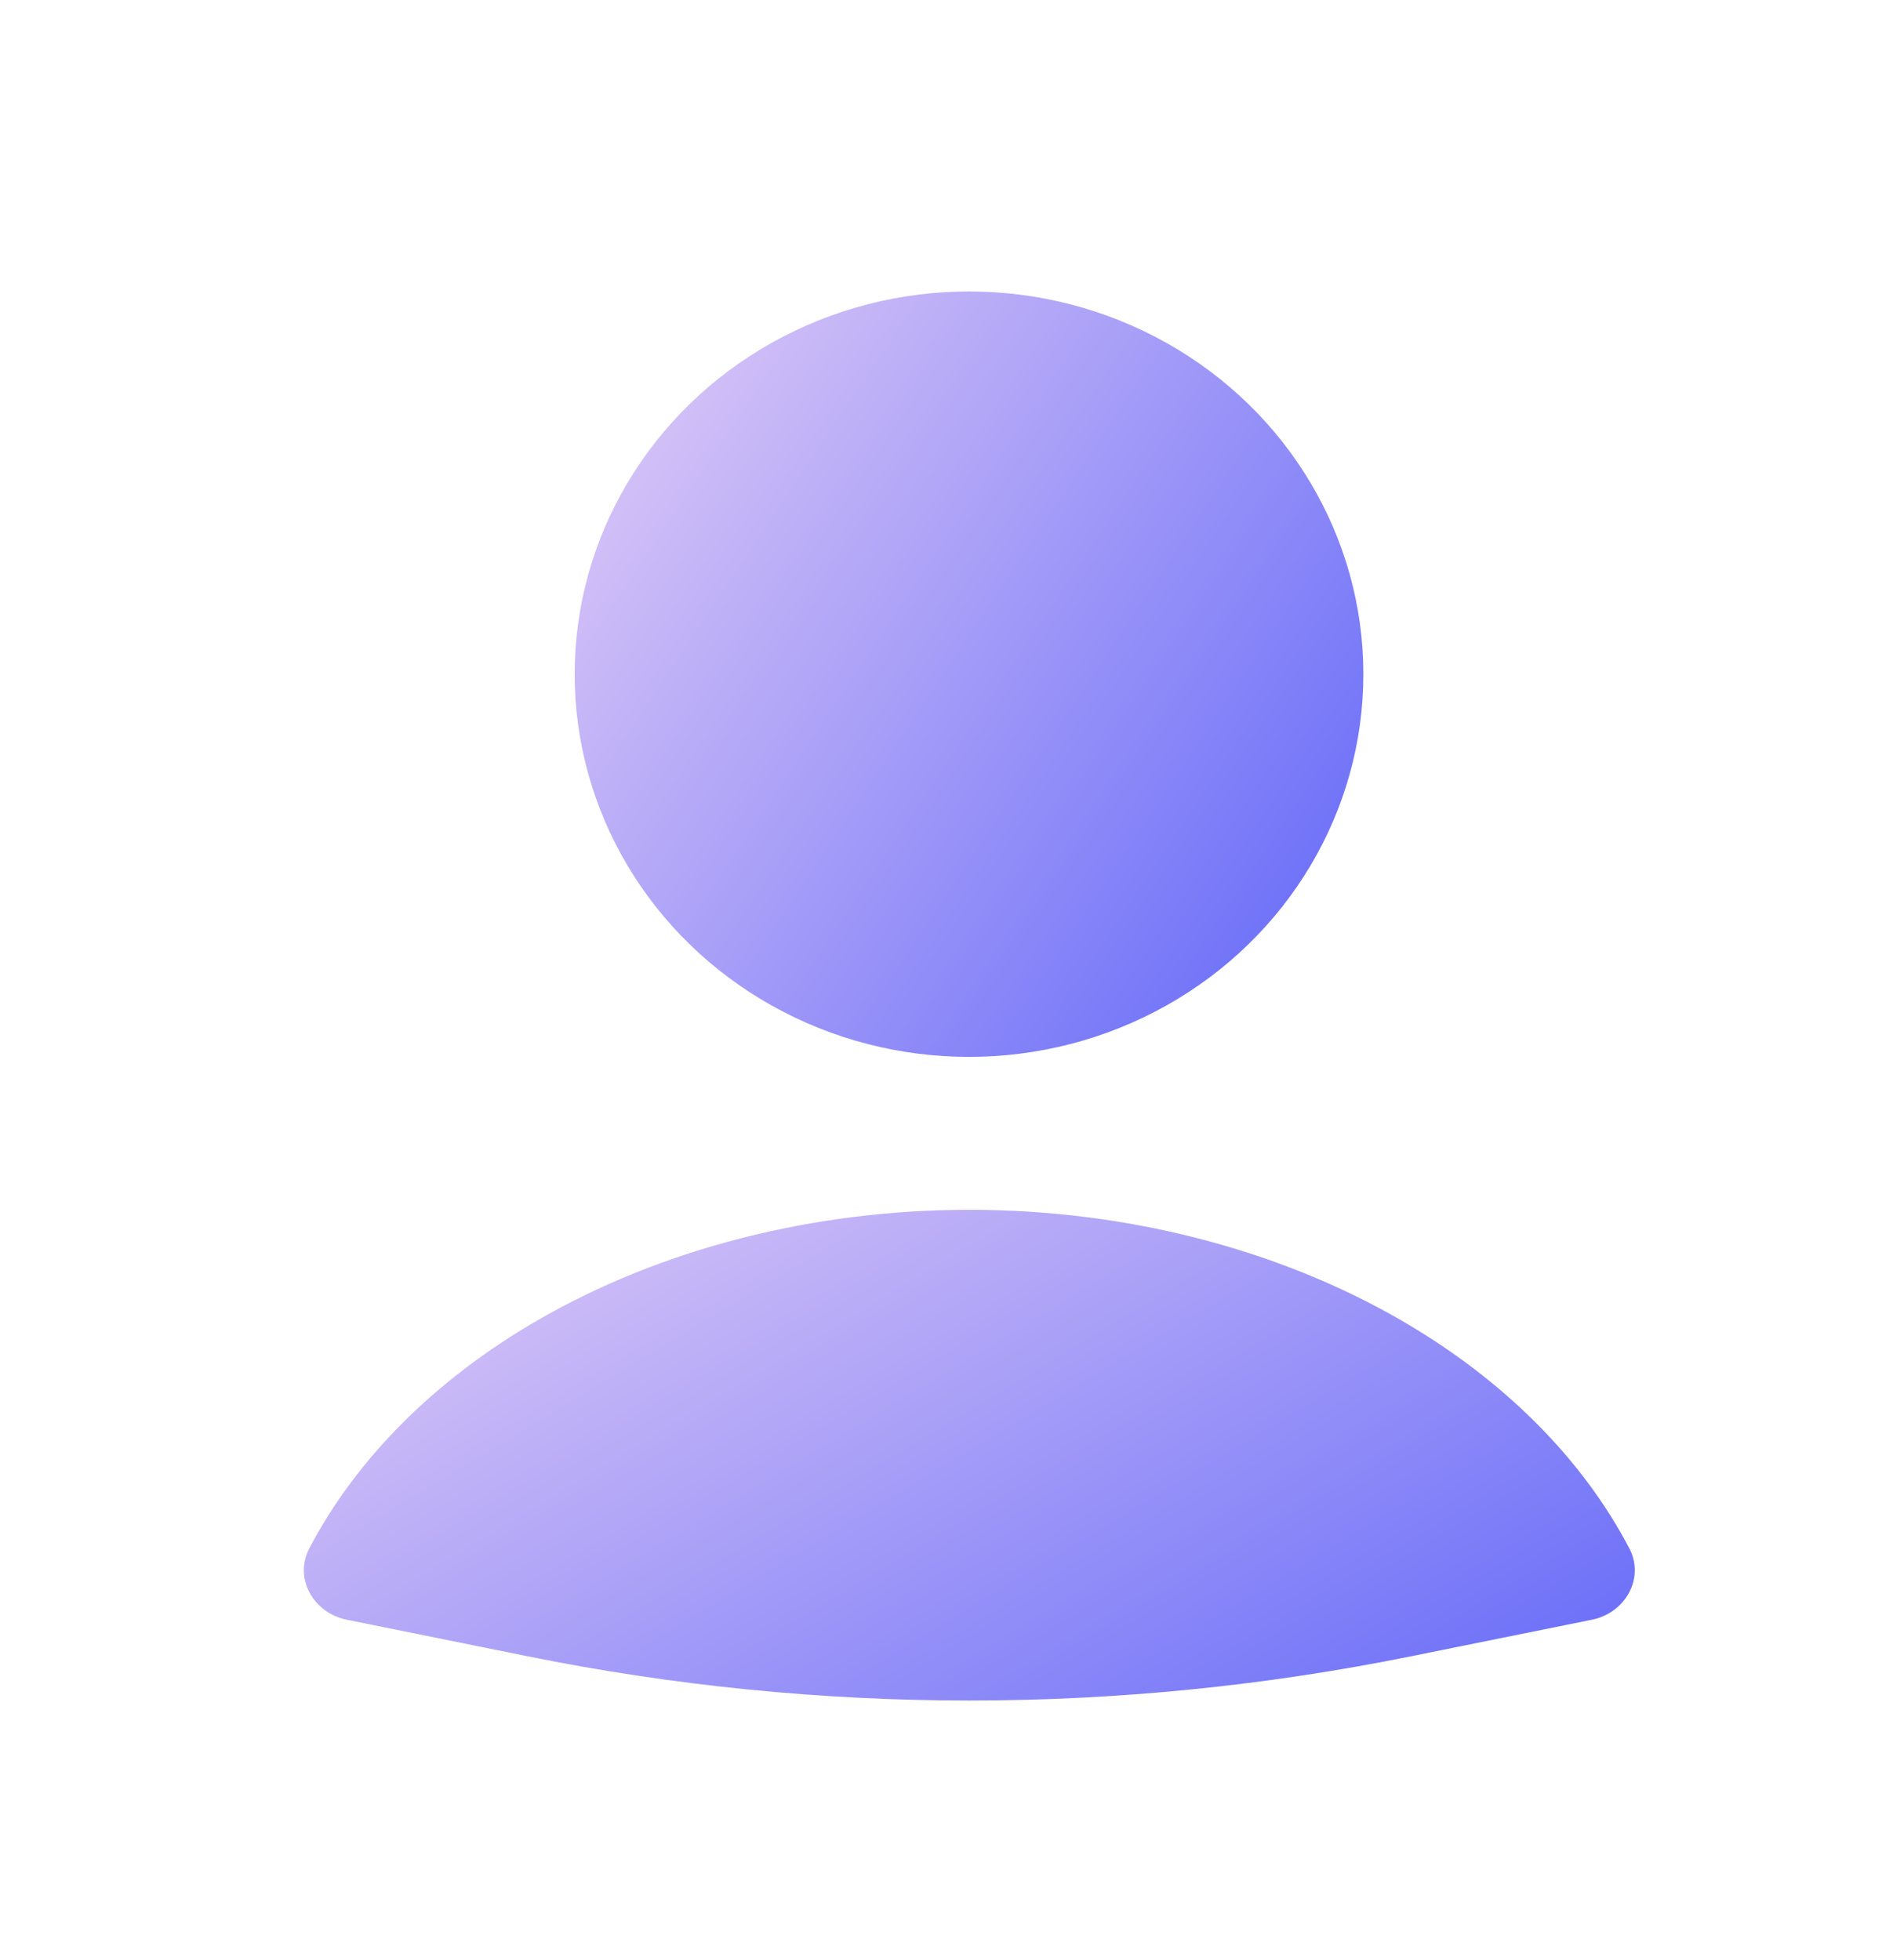 <svg width="28" height="29" viewBox="0 0 28 29" fill="none" xmlns="http://www.w3.org/2000/svg">
<path d="M23.549 23.962C24.041 23.862 24.332 23.349 24.099 22.905C23.403 21.578 22.241 20.412 20.73 19.536C18.896 18.474 16.649 17.898 14.338 17.898C12.026 17.898 9.779 18.474 7.946 19.536C6.434 20.412 5.272 21.578 4.576 22.905C4.343 23.349 4.635 23.862 5.126 23.962L7.807 24.504C12.117 25.376 16.558 25.376 20.869 24.504L23.549 23.962Z" fill="url(#paint0_linear_707_62385)"/>
<ellipse cx="14.333" cy="9.974" rx="5.833" ry="5.662" fill="url(#paint1_linear_707_62385)"/>
<defs>
<linearGradient id="paint0_linear_707_62385" x1="26.074" y1="25.752" x2="15.789" y2="8.653" gradientUnits="userSpaceOnUse">
<stop stop-color="#5961F8"/>
<stop offset="1" stop-color="#F2D9F7"/>
</linearGradient>
<linearGradient id="paint1_linear_707_62385" x1="21.084" y1="15.532" x2="5.707" y2="5.239" gradientUnits="userSpaceOnUse">
<stop stop-color="#5961F8"/>
<stop offset="1" stop-color="#F2D9F7"/>
</linearGradient>
</defs>
</svg>

